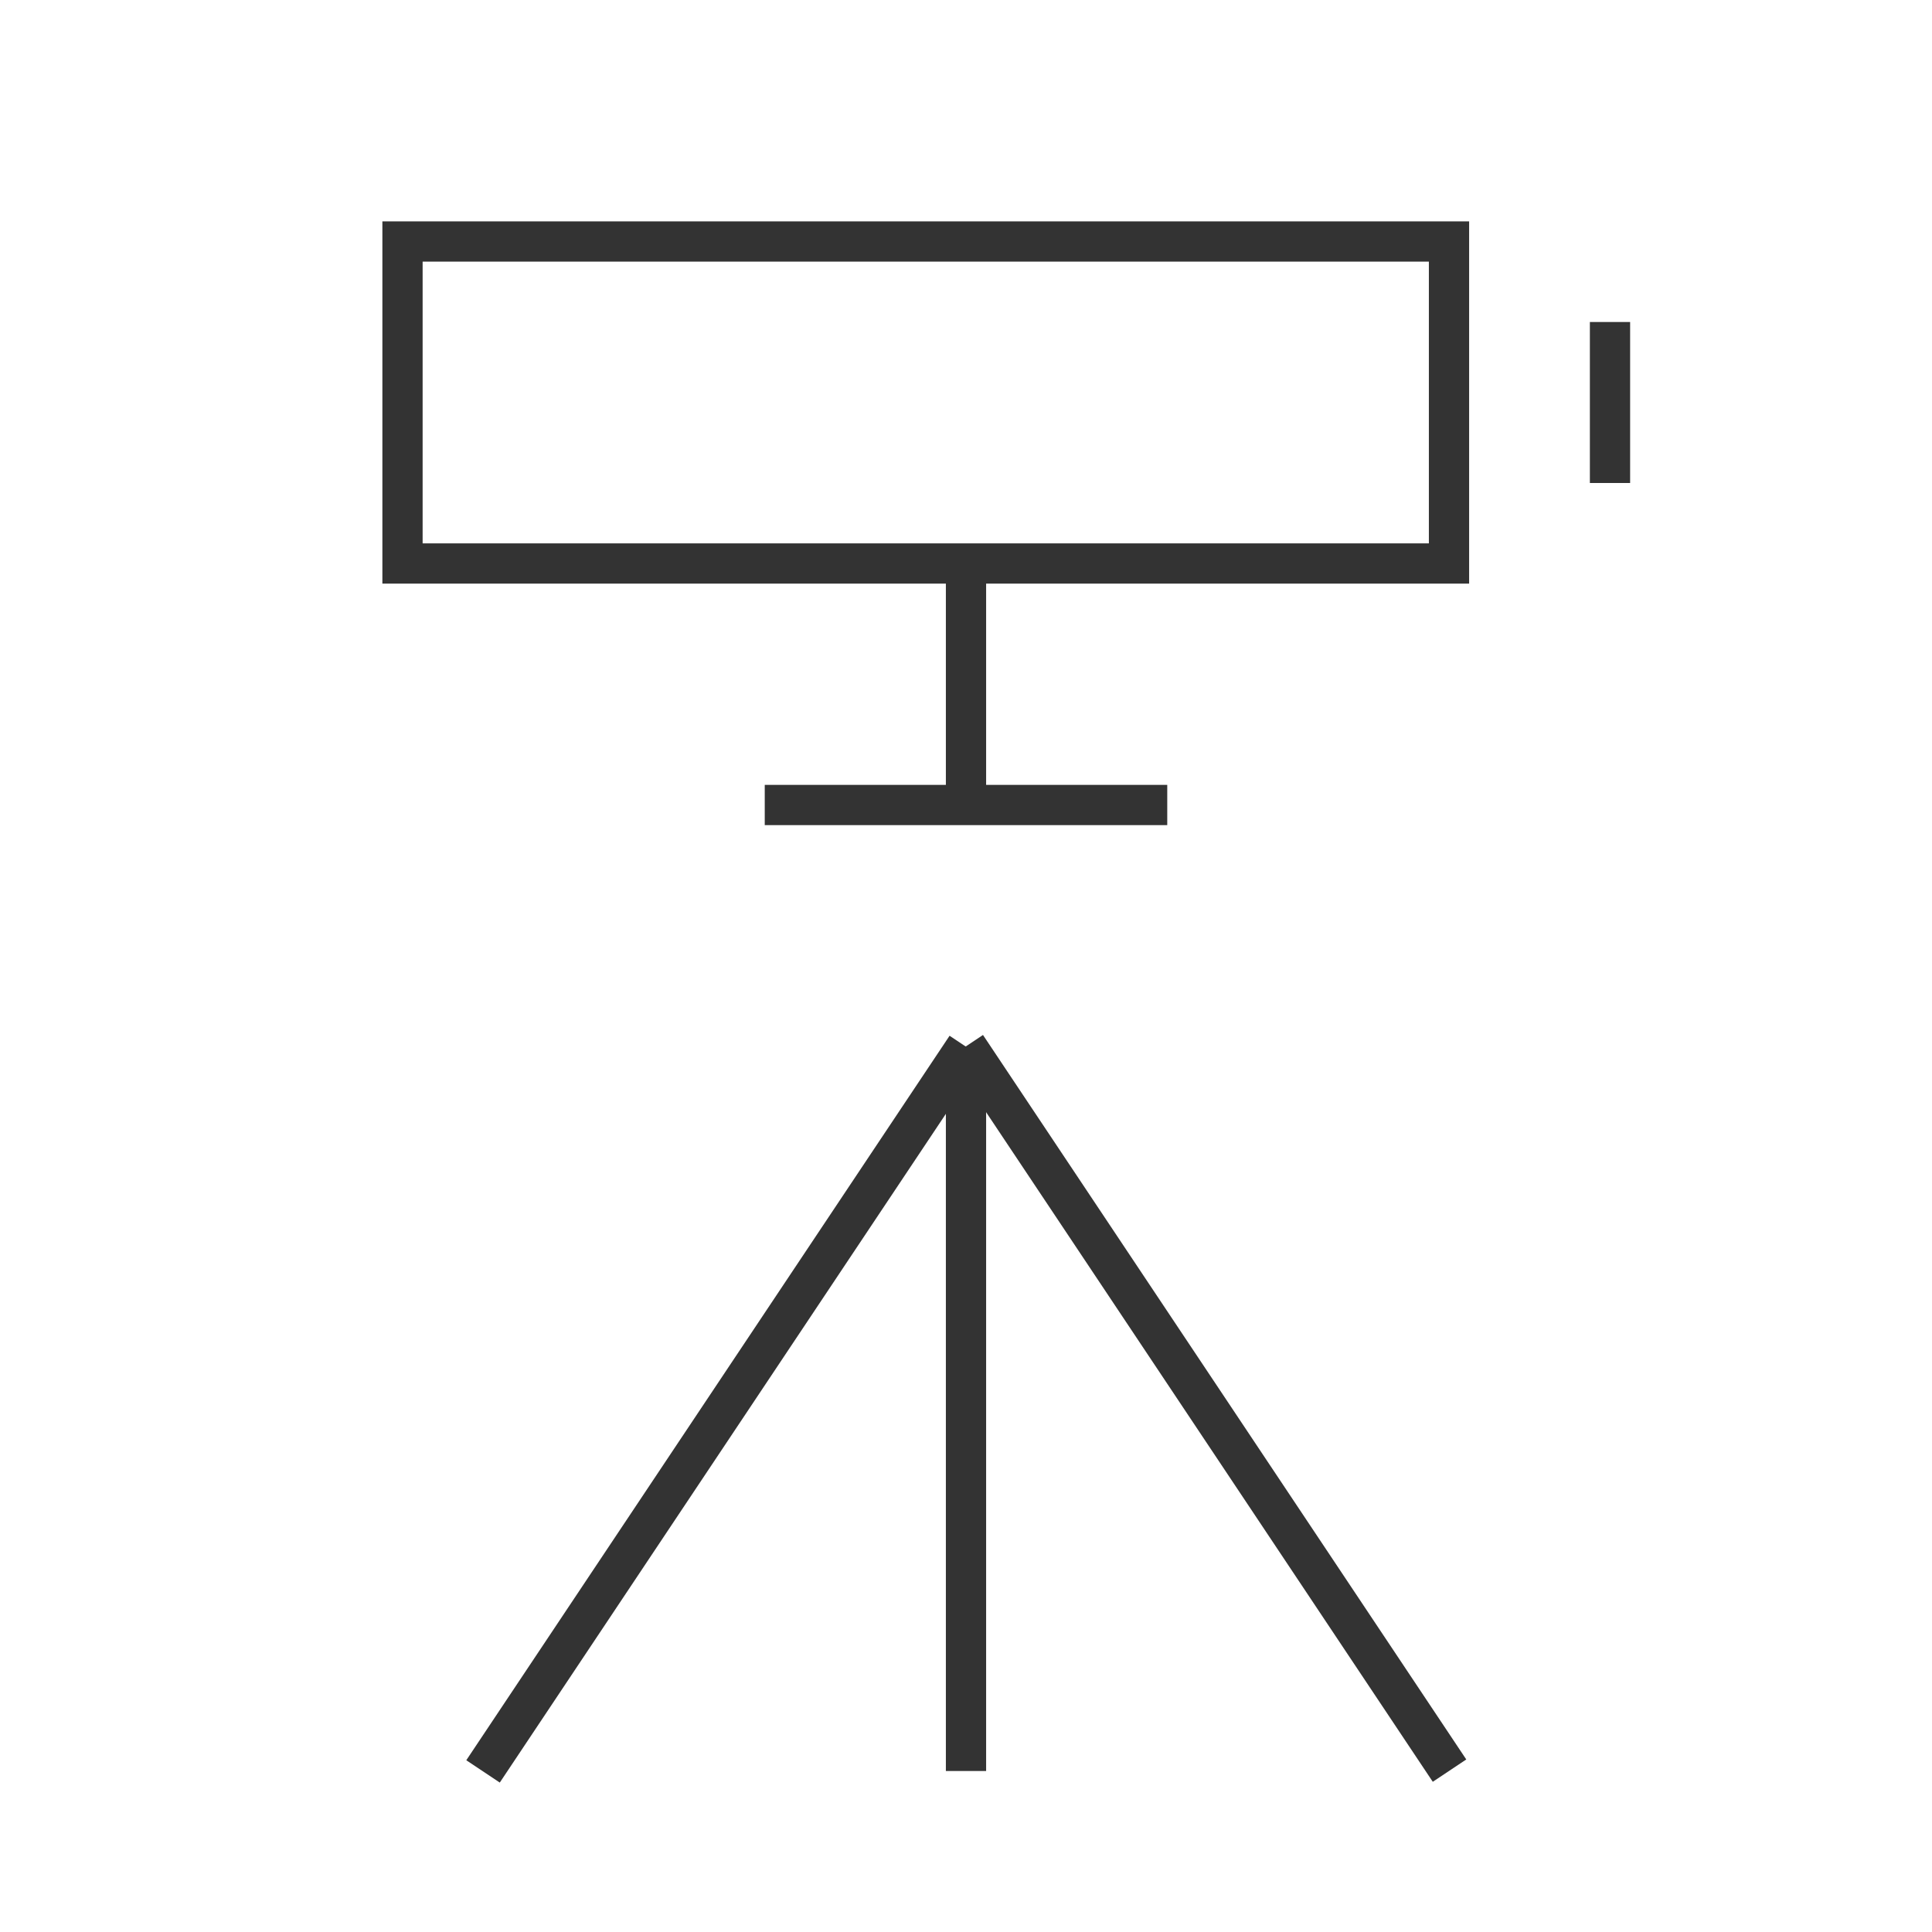 <?xml version="1.0" encoding="iso-8859-1"?>
<svg version="1.1" id="&#x56FE;&#x5C42;_1" xmlns="http://www.w3.org/2000/svg" xmlns:xlink="http://www.w3.org/1999/xlink" x="0px"
	 y="0px" viewBox="0 0 24 24" style="enable-background:new 0 0 24 24;" xml:space="preserve">
<rect x="11.75" y="13" style="fill:#333333;" width="0.5" height="9"/>
<rect x="14.75" y="12.092" transform="matrix(0.832 -0.555 0.555 0.832 -7.188 11.26)" style="fill:#333333;" width="0.5" height="10.817"/>
<rect x="3.592" y="17.25" transform="matrix(0.555 -0.832 0.832 0.555 -10.553 15.281)" style="fill:#333333;" width="10.817" height="0.5"/>
<rect x="11.75" y="7" style="fill:#333333;" width="0.5" height="3"/>
<rect x="9.5" y="9.75" style="fill:#333333;" width="5" height="0.5"/>
<path style="fill:#333333;" d="M18.25,7.25H4.75v-4.5h13.5V7.25z M5.25,6.75h12.5v-3.5H5.25V6.75z"/>
<rect x="19.75" y="4" style="fill:#333333;" width="0.5" height="2"/>
</svg>






